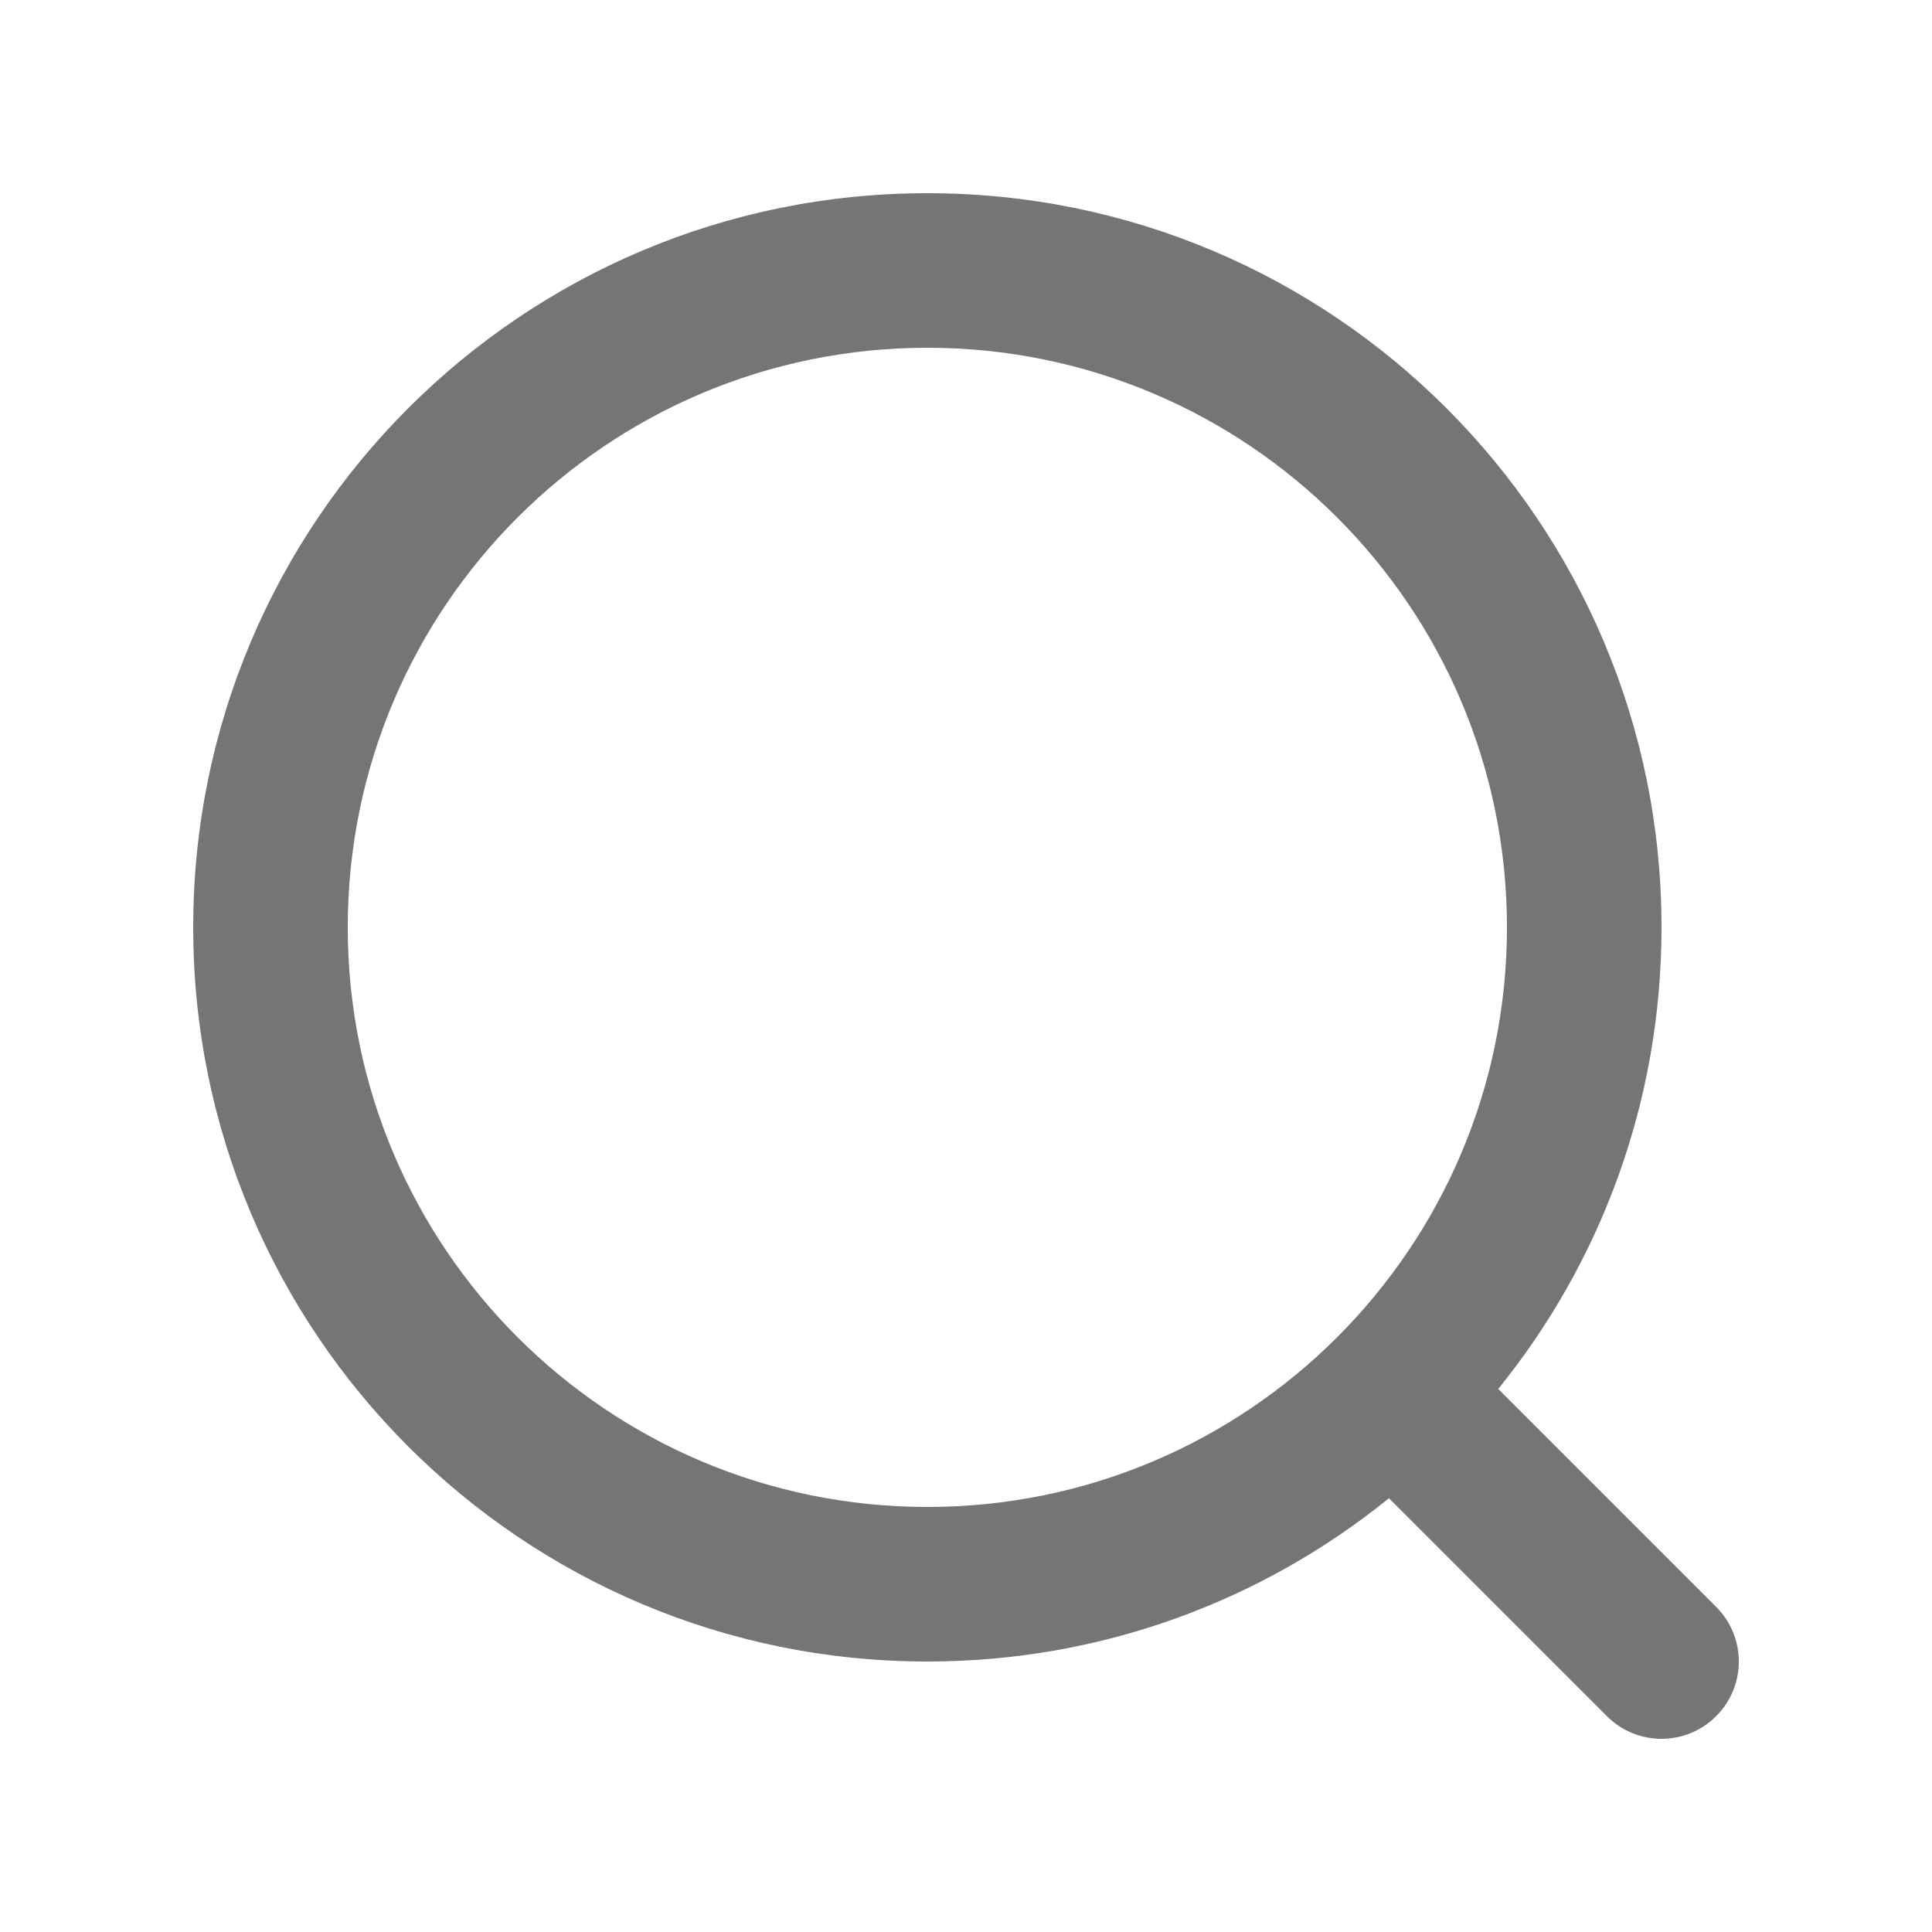 <svg width="25" height="25" viewBox="0 0 25 25" fill="none" xmlns="http://www.w3.org/2000/svg">
<g id="search-lg / filled">
<path id="Solid" fill-rule="evenodd" clip-rule="evenodd" d="M12 2.5C6.753 2.5 2.5 6.753 2.5 12C2.5 17.247 6.753 21.5 12 21.5C14.263 21.5 16.341 20.709 17.973 19.387L20.793 22.207C21.183 22.598 21.817 22.598 22.207 22.207C22.598 21.817 22.598 21.183 22.207 20.793L19.387 17.973C20.709 16.341 21.5 14.263 21.5 12C21.5 6.753 17.247 2.5 12 2.5ZM4.5 12C4.5 7.858 7.858 4.5 12 4.5C16.142 4.5 19.5 7.858 19.5 12C19.5 16.142 16.142 19.5 12 19.5C7.858 19.5 4.5 16.142 4.5 12Z" fill="#757575"/>
</g>
</svg>
